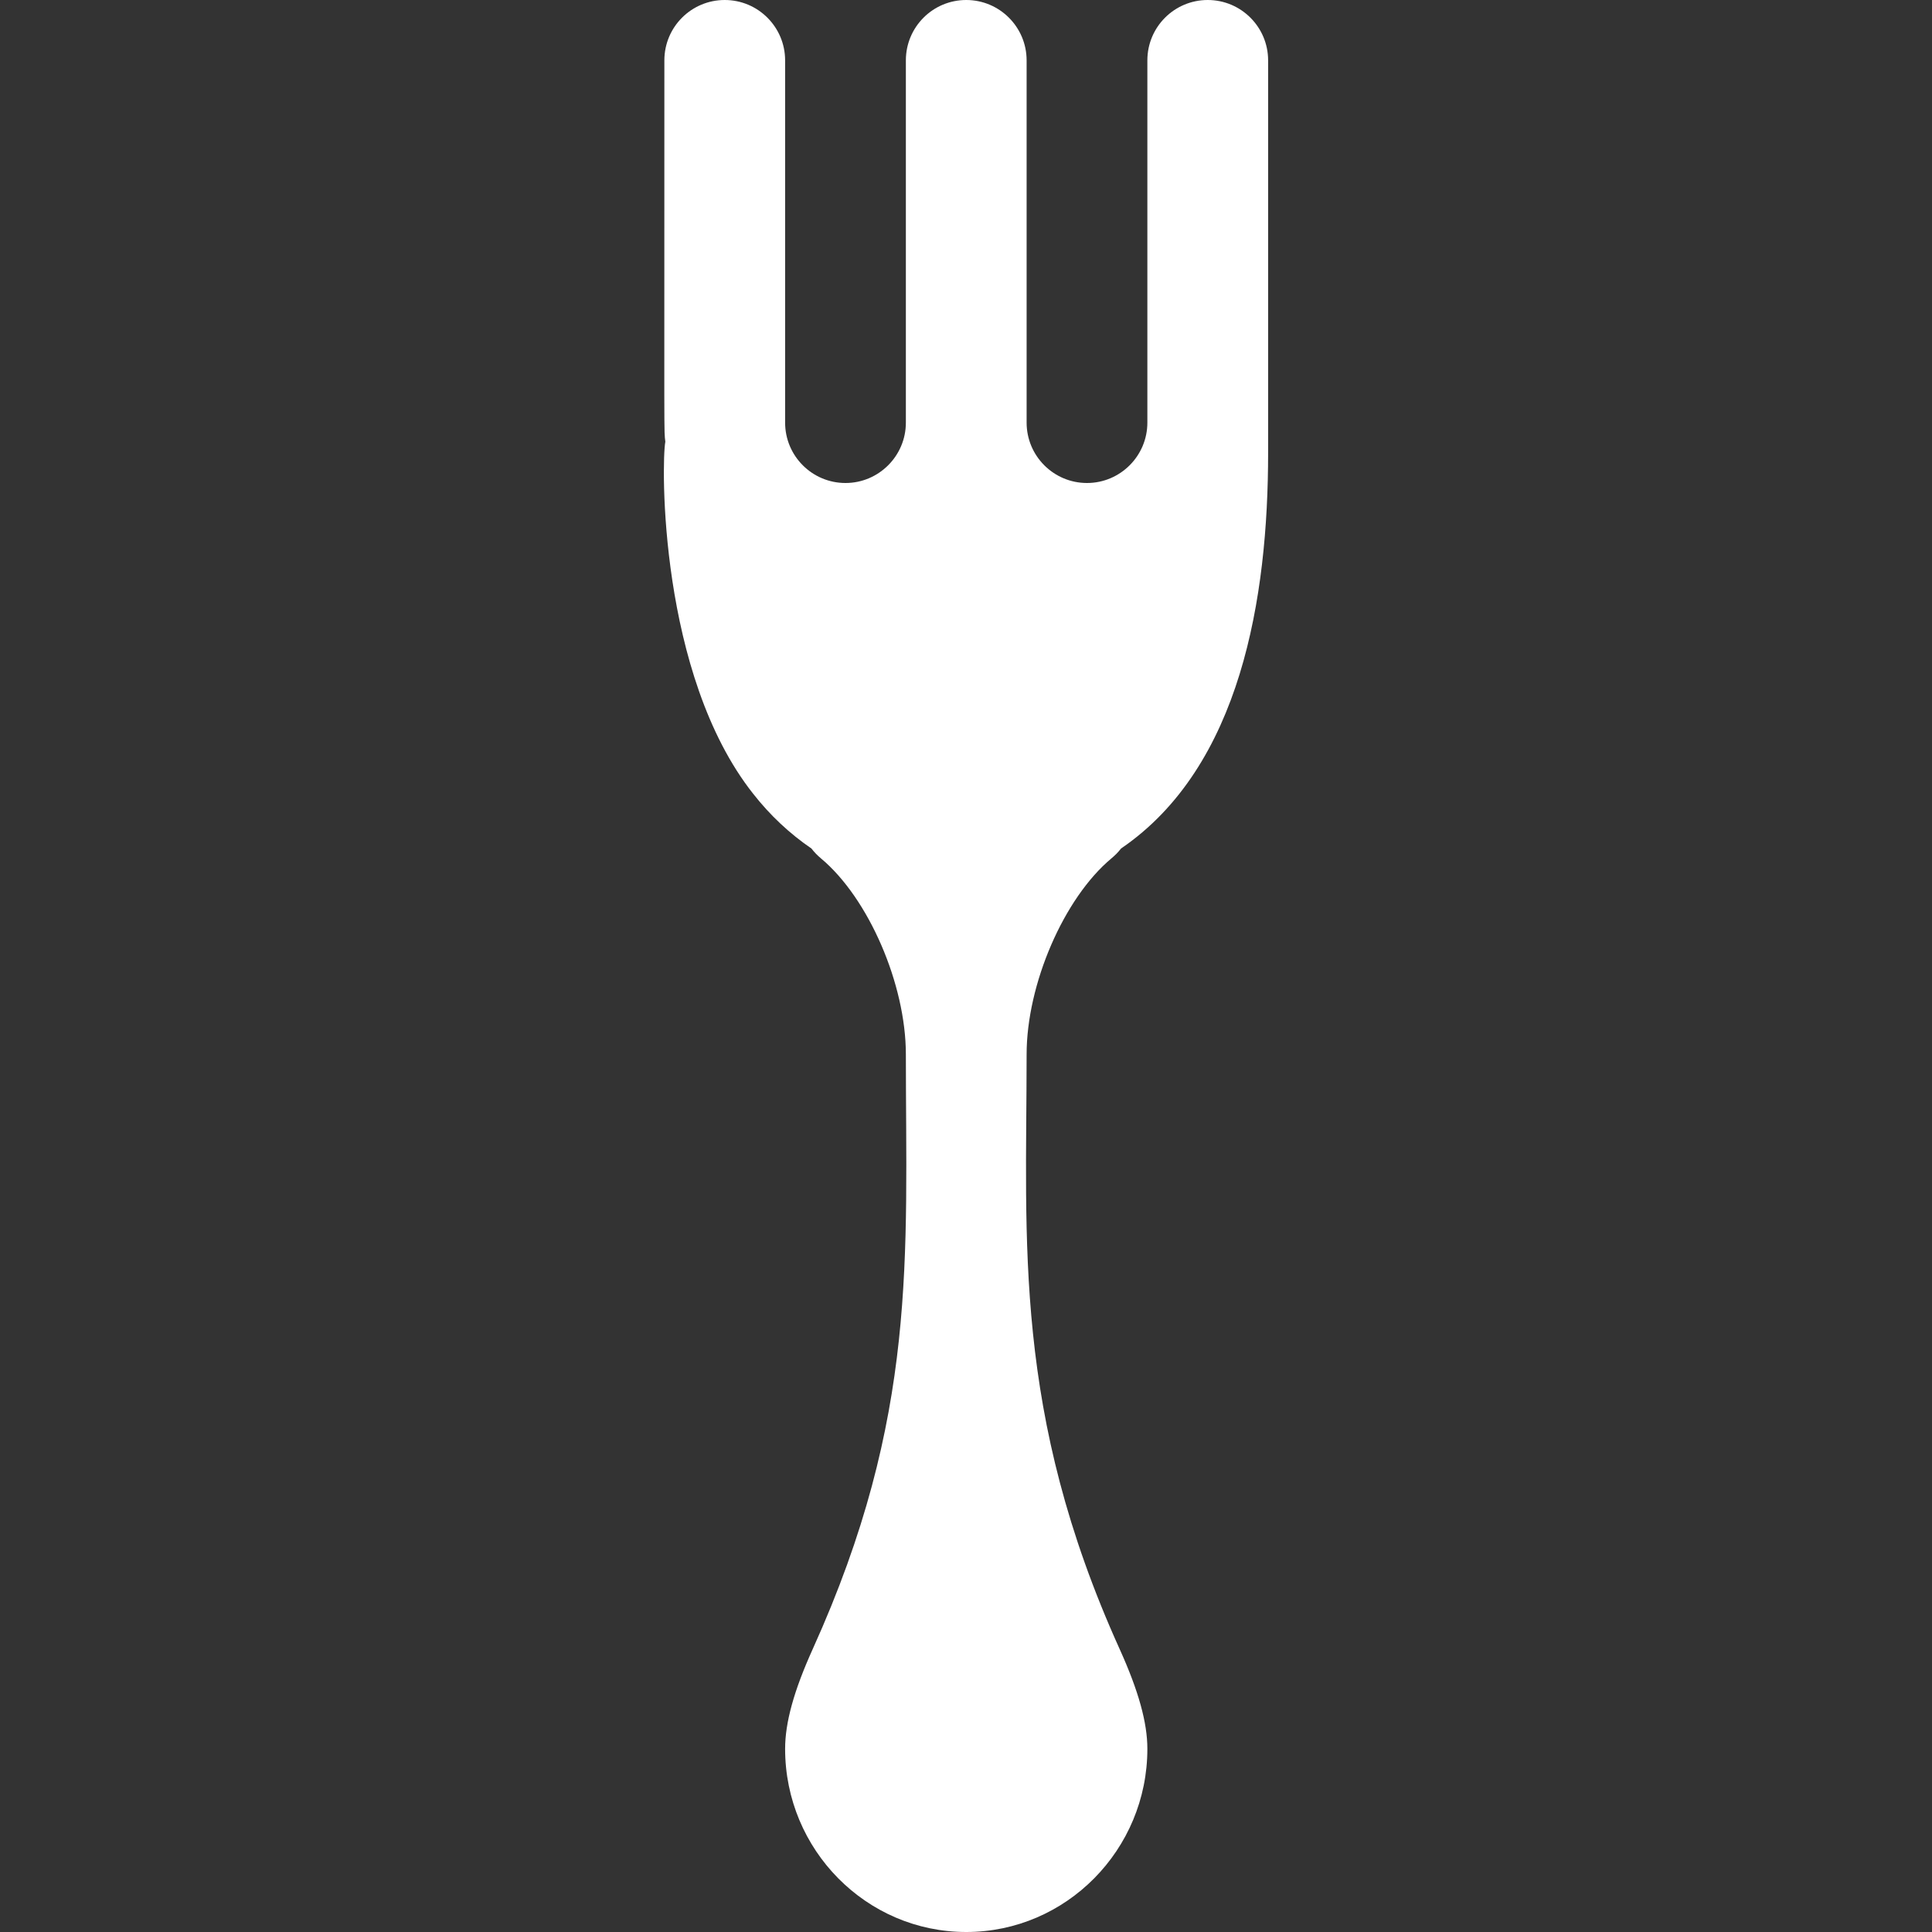 <svg width="16" height="16" viewBox="0 0 16 16" fill="none" xmlns="http://www.w3.org/2000/svg">
<rect x="0" y="0" width="16" height="16" fill="#333333" stroke="none"/>
<path d="M10.502 0.5C10.502 0.224 10.278 0 10.002 0C9.725 0 9.502 0.224 9.502 0.5V3.5C9.502 3.776 9.277 4 9.002 4C8.726 4 8.502 3.776 8.502 3.5V0.5C8.502 0.224 8.278 0 8.002 0C7.725 0 7.502 0.224 7.502 0.5V3.5C7.502 3.776 7.277 4 7.002 4C6.726 4 6.502 3.776 6.502 3.5V0.5C6.502 0.224 6.278 0 6.002 0C5.725 0 5.502 0.224 5.502 0.5C5.502 3.774 5.498 3.547 5.51 3.658C5.477 3.831 5.456 5.585 6.237 6.573C6.378 6.753 6.54 6.904 6.72 7.027C6.743 7.057 6.769 7.084 6.799 7.109C7.193 7.438 7.502 8.151 7.502 8.732C7.502 10.408 7.605 11.724 6.731 13.656C6.574 14.003 6.502 14.266 6.502 14.483C6.502 15.319 7.174 16 8.002 16C8.829 16 9.502 15.319 9.502 14.483C9.502 14.266 9.429 14.003 9.272 13.656C8.386 11.697 8.502 10.29 8.502 8.732C8.502 8.151 8.81 7.438 9.204 7.109C9.234 7.084 9.261 7.057 9.284 7.027C10.278 6.349 10.502 4.948 10.502 3.75C10.502 -1.416 10.502 1.355 10.502 0.5Z" fill="white"/>
</svg>
